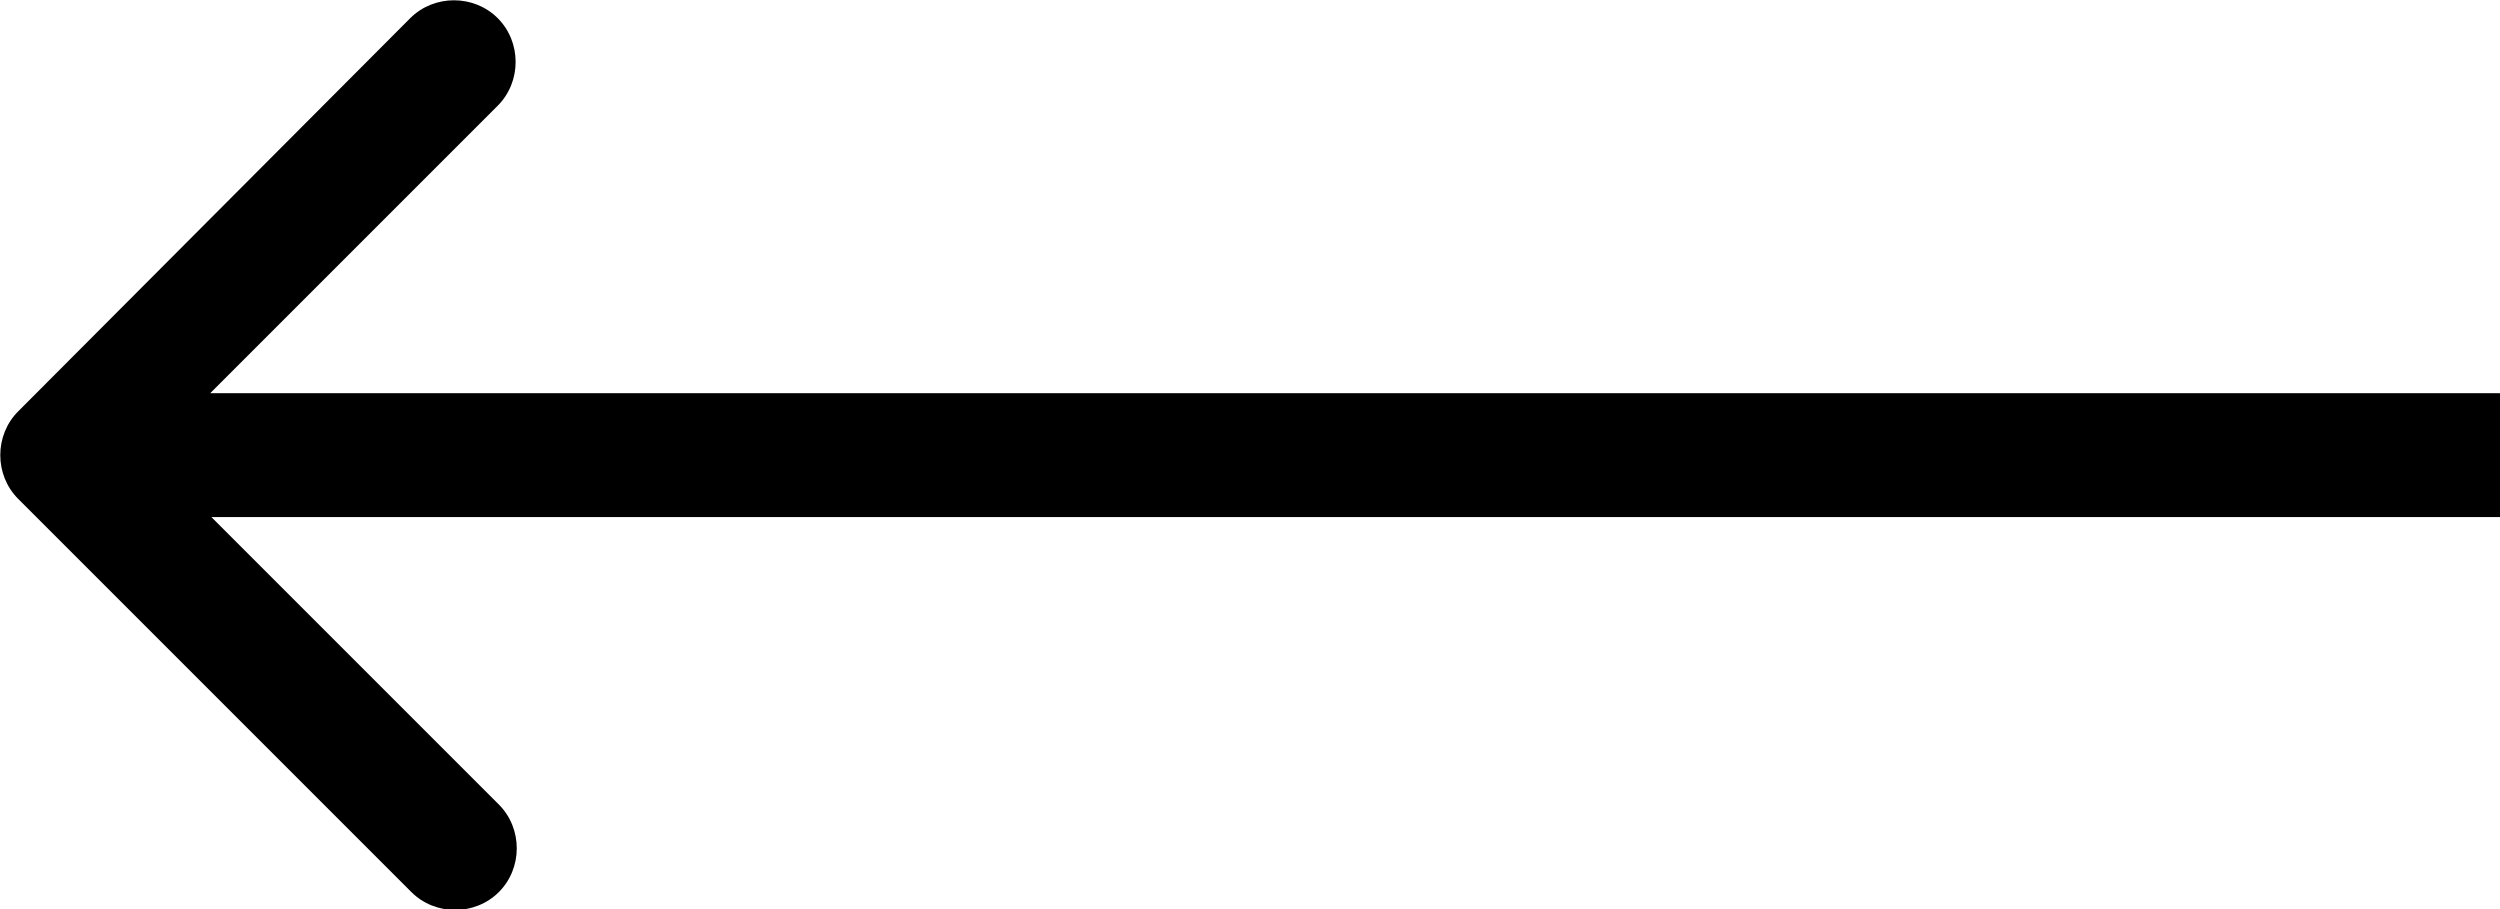 <svg xmlns="http://www.w3.org/2000/svg" width="22" height="8" viewBox="0 0 22 8"><path d="m22,3.46H1.85L4.38.93c.21-.21.21-.56,0-.77-.21-.21-.56-.21-.77,0L.16,3.62c-.21.21-.21.56,0,.77l3.46,3.46c.21.21.56.21.77,0,.21-.21.21-.56,0-.77l-2.53-2.53h20.15v-1.09Z"/></svg>